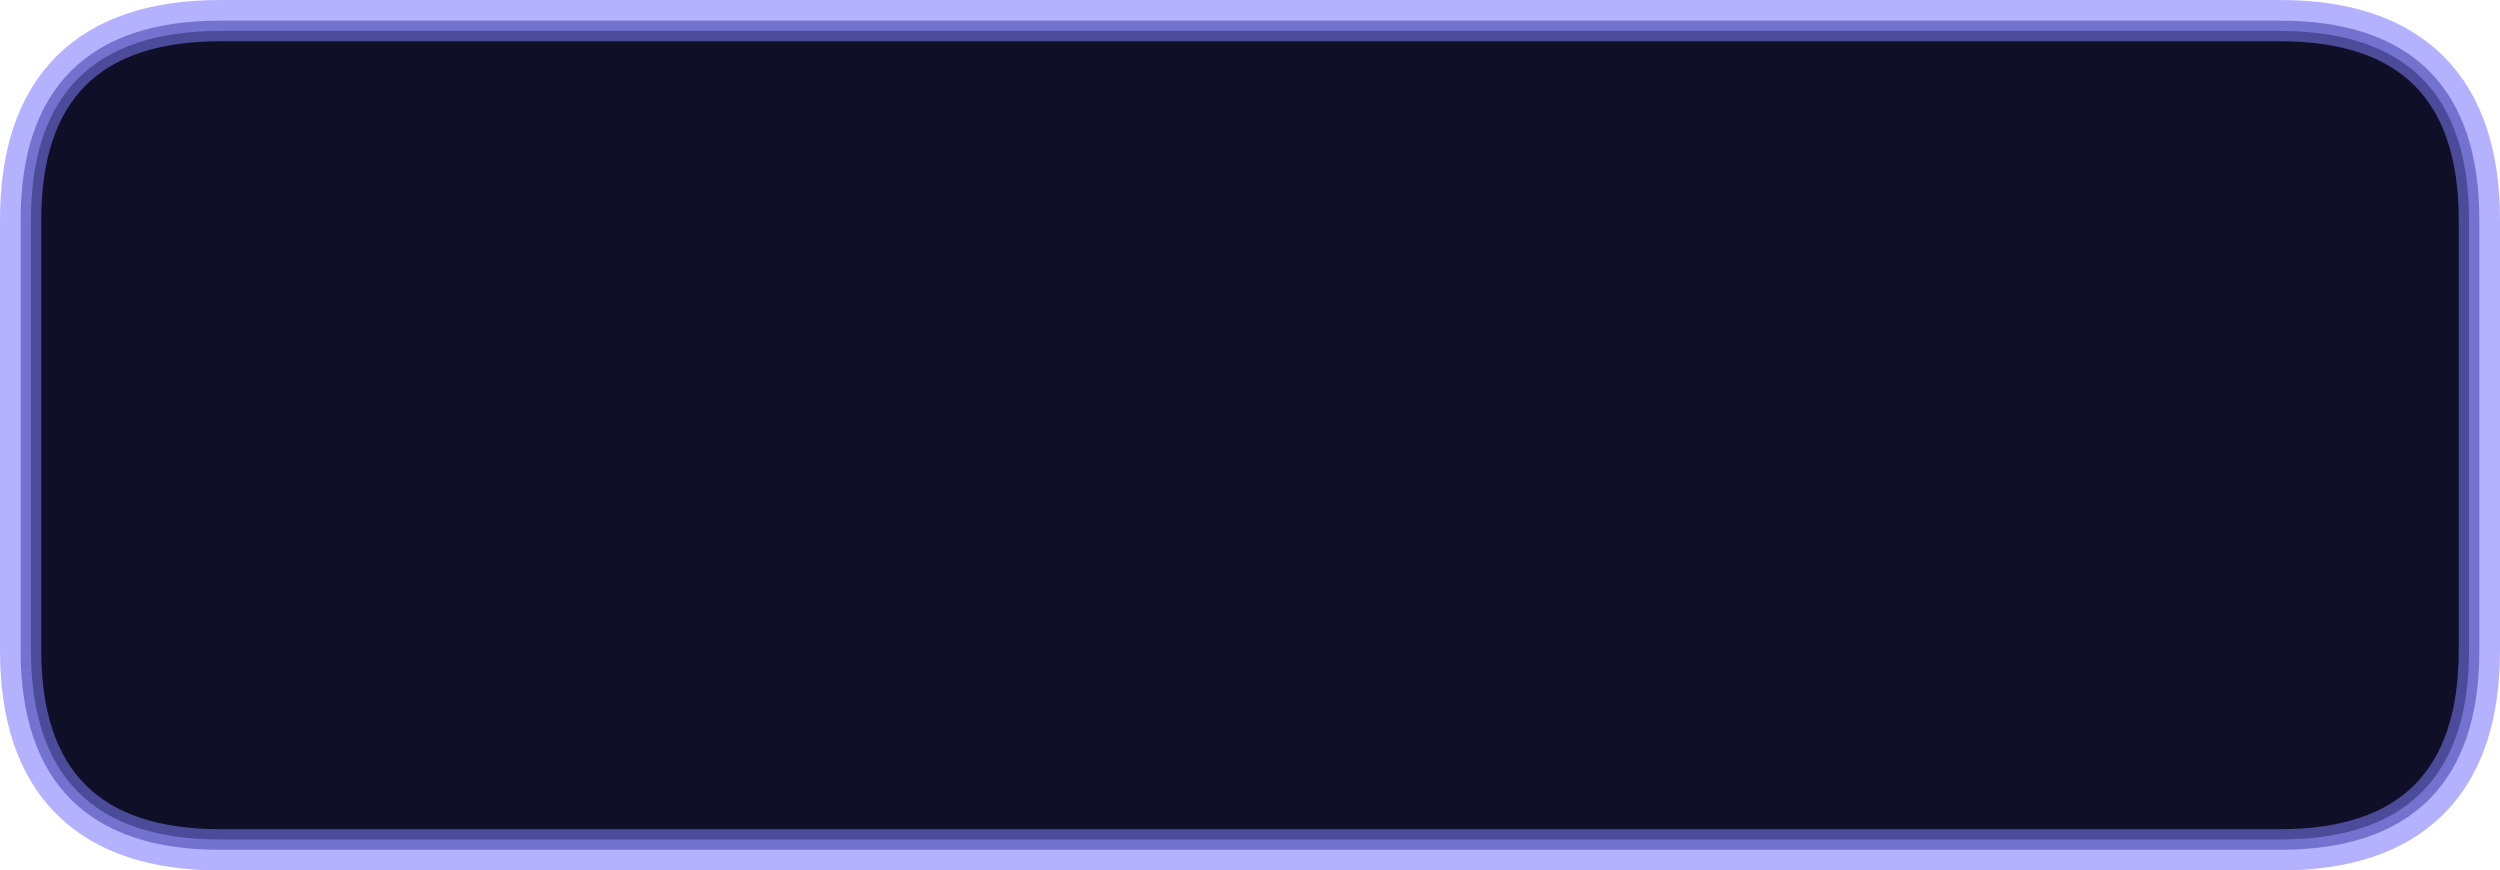 <?xml version="1.0" encoding="UTF-8" standalone="no"?>
<svg xmlns:xlink="http://www.w3.org/1999/xlink" height="84.4px" width="242.4px" xmlns="http://www.w3.org/2000/svg">
  <g transform="matrix(1.0, 0.0, 0.0, 1.0, 121.2, 42.2)">
    <path d="M-99.85 -39.2 L99.85 -39.2 Q118.2 -39.2 118.2 -20.85 L118.2 20.85 Q118.2 39.2 99.85 39.2 L-99.85 39.2 Q-118.2 39.2 -118.2 20.85 L-118.2 -20.85 Q-118.2 -39.2 -99.85 -39.2 Z" fill="none" stroke="#807dff" stroke-linecap="round" stroke-linejoin="round" stroke-opacity="0.588" stroke-width="6.0"/>
    <path d="M-99.85 -39.2 L99.85 -39.2 Q118.2 -39.2 118.2 -20.85 L118.2 20.85 Q118.2 39.2 99.85 39.2 L-99.85 39.2 Q-118.2 39.2 -118.2 20.85 L-118.2 -20.85 Q-118.2 -39.2 -99.85 -39.2" fill="#0f0f27" fill-rule="evenodd" stroke="none"/>
    <path d="M-99.85 -39.2 L99.85 -39.2 Q118.2 -39.2 118.2 -20.85 L118.2 20.85 Q118.2 39.2 99.85 39.2 L-99.85 39.2 Q-118.2 39.2 -118.2 20.85 L-118.2 -20.85 Q-118.2 -39.2 -99.85 -39.2 Z" fill="none" stroke="#605ebf" stroke-linecap="round" stroke-linejoin="round" stroke-opacity="0.757" stroke-width="2.0"/>
  </g>
</svg>
